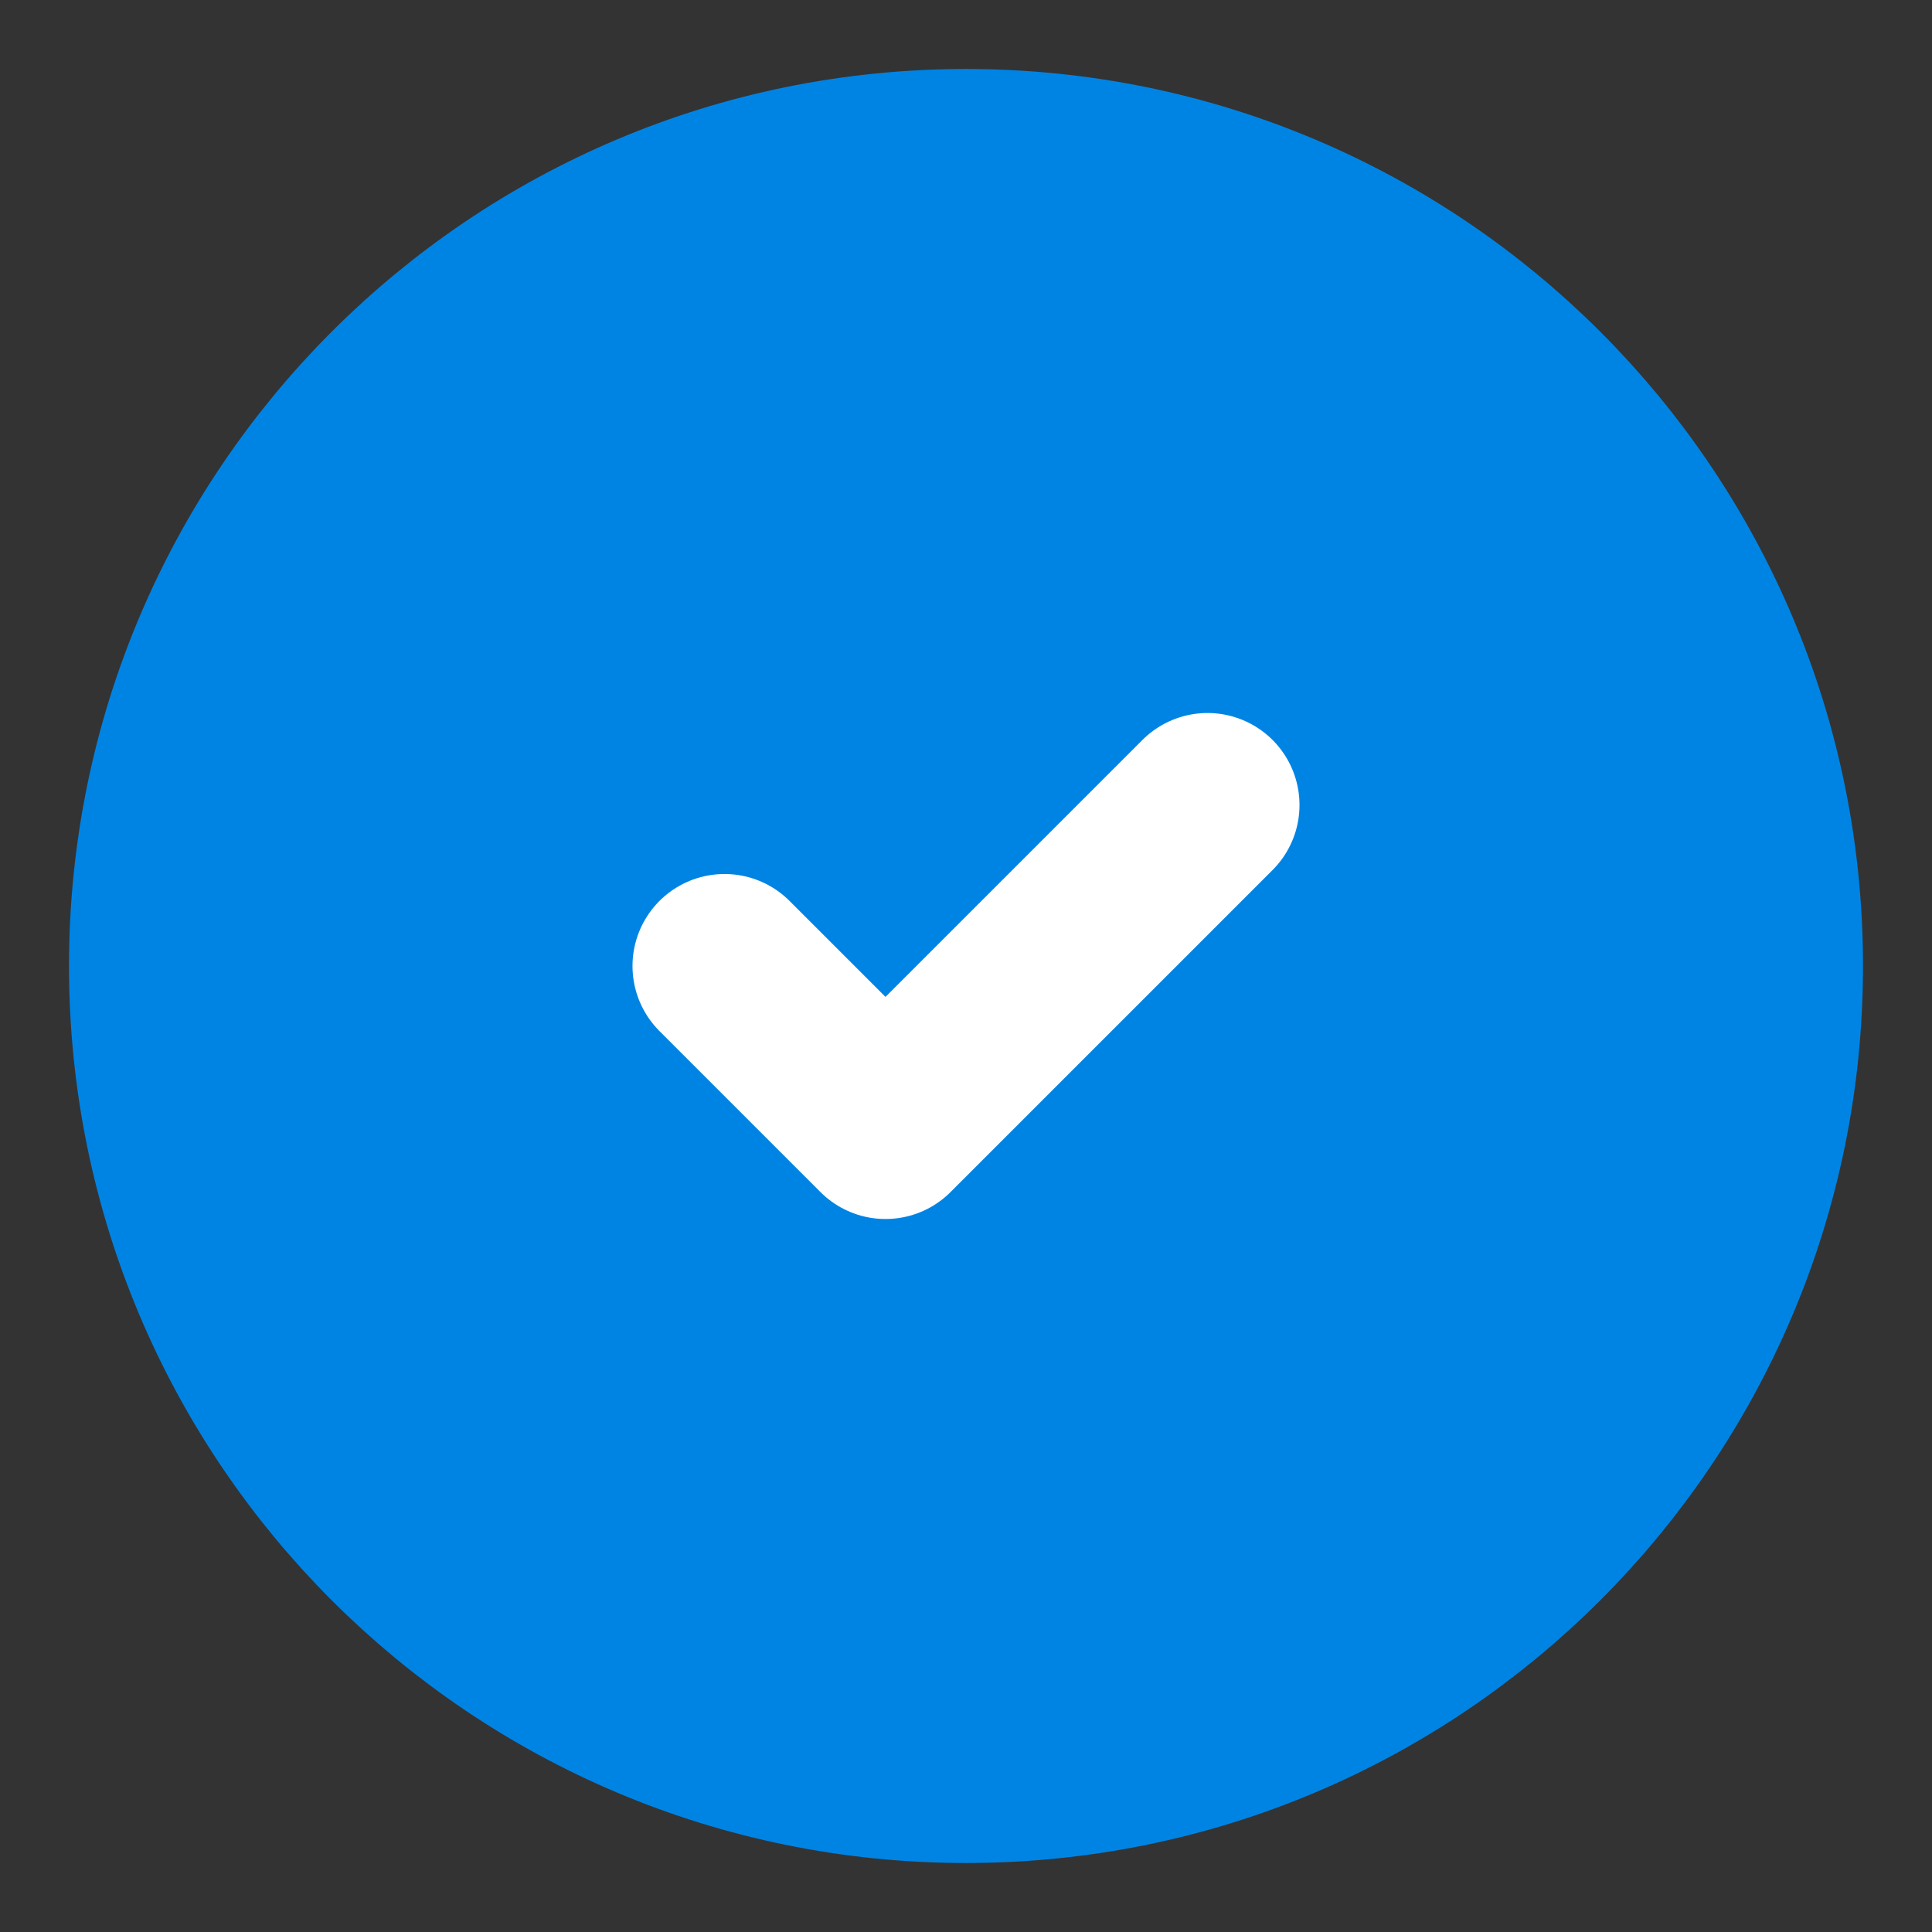 <svg width="21" height="21" viewBox="0 0 21 21" fill="none" xmlns="http://www.w3.org/2000/svg">
<rect x="0" y="0" width="21" height="21" fill="#333333" stroke="none"/>
<path d="M10.5 19.25C15.333 19.25 19.25 15.333 19.25 10.5C19.25 5.667 15.333 1.75 10.5 1.75C5.667 1.75 1.75 5.667 1.75 10.5C1.75 15.333 5.667 19.25 10.5 19.25Z" fill="#0084E4" stroke="#0084E4" stroke-width="2" stroke-linecap="round" stroke-linejoin="round"/>
<path d="M7.875 10.5L9.625 12.25L13.125 8.75" stroke="white" stroke-width="2" stroke-linecap="round" stroke-linejoin="round"/>
</svg>
